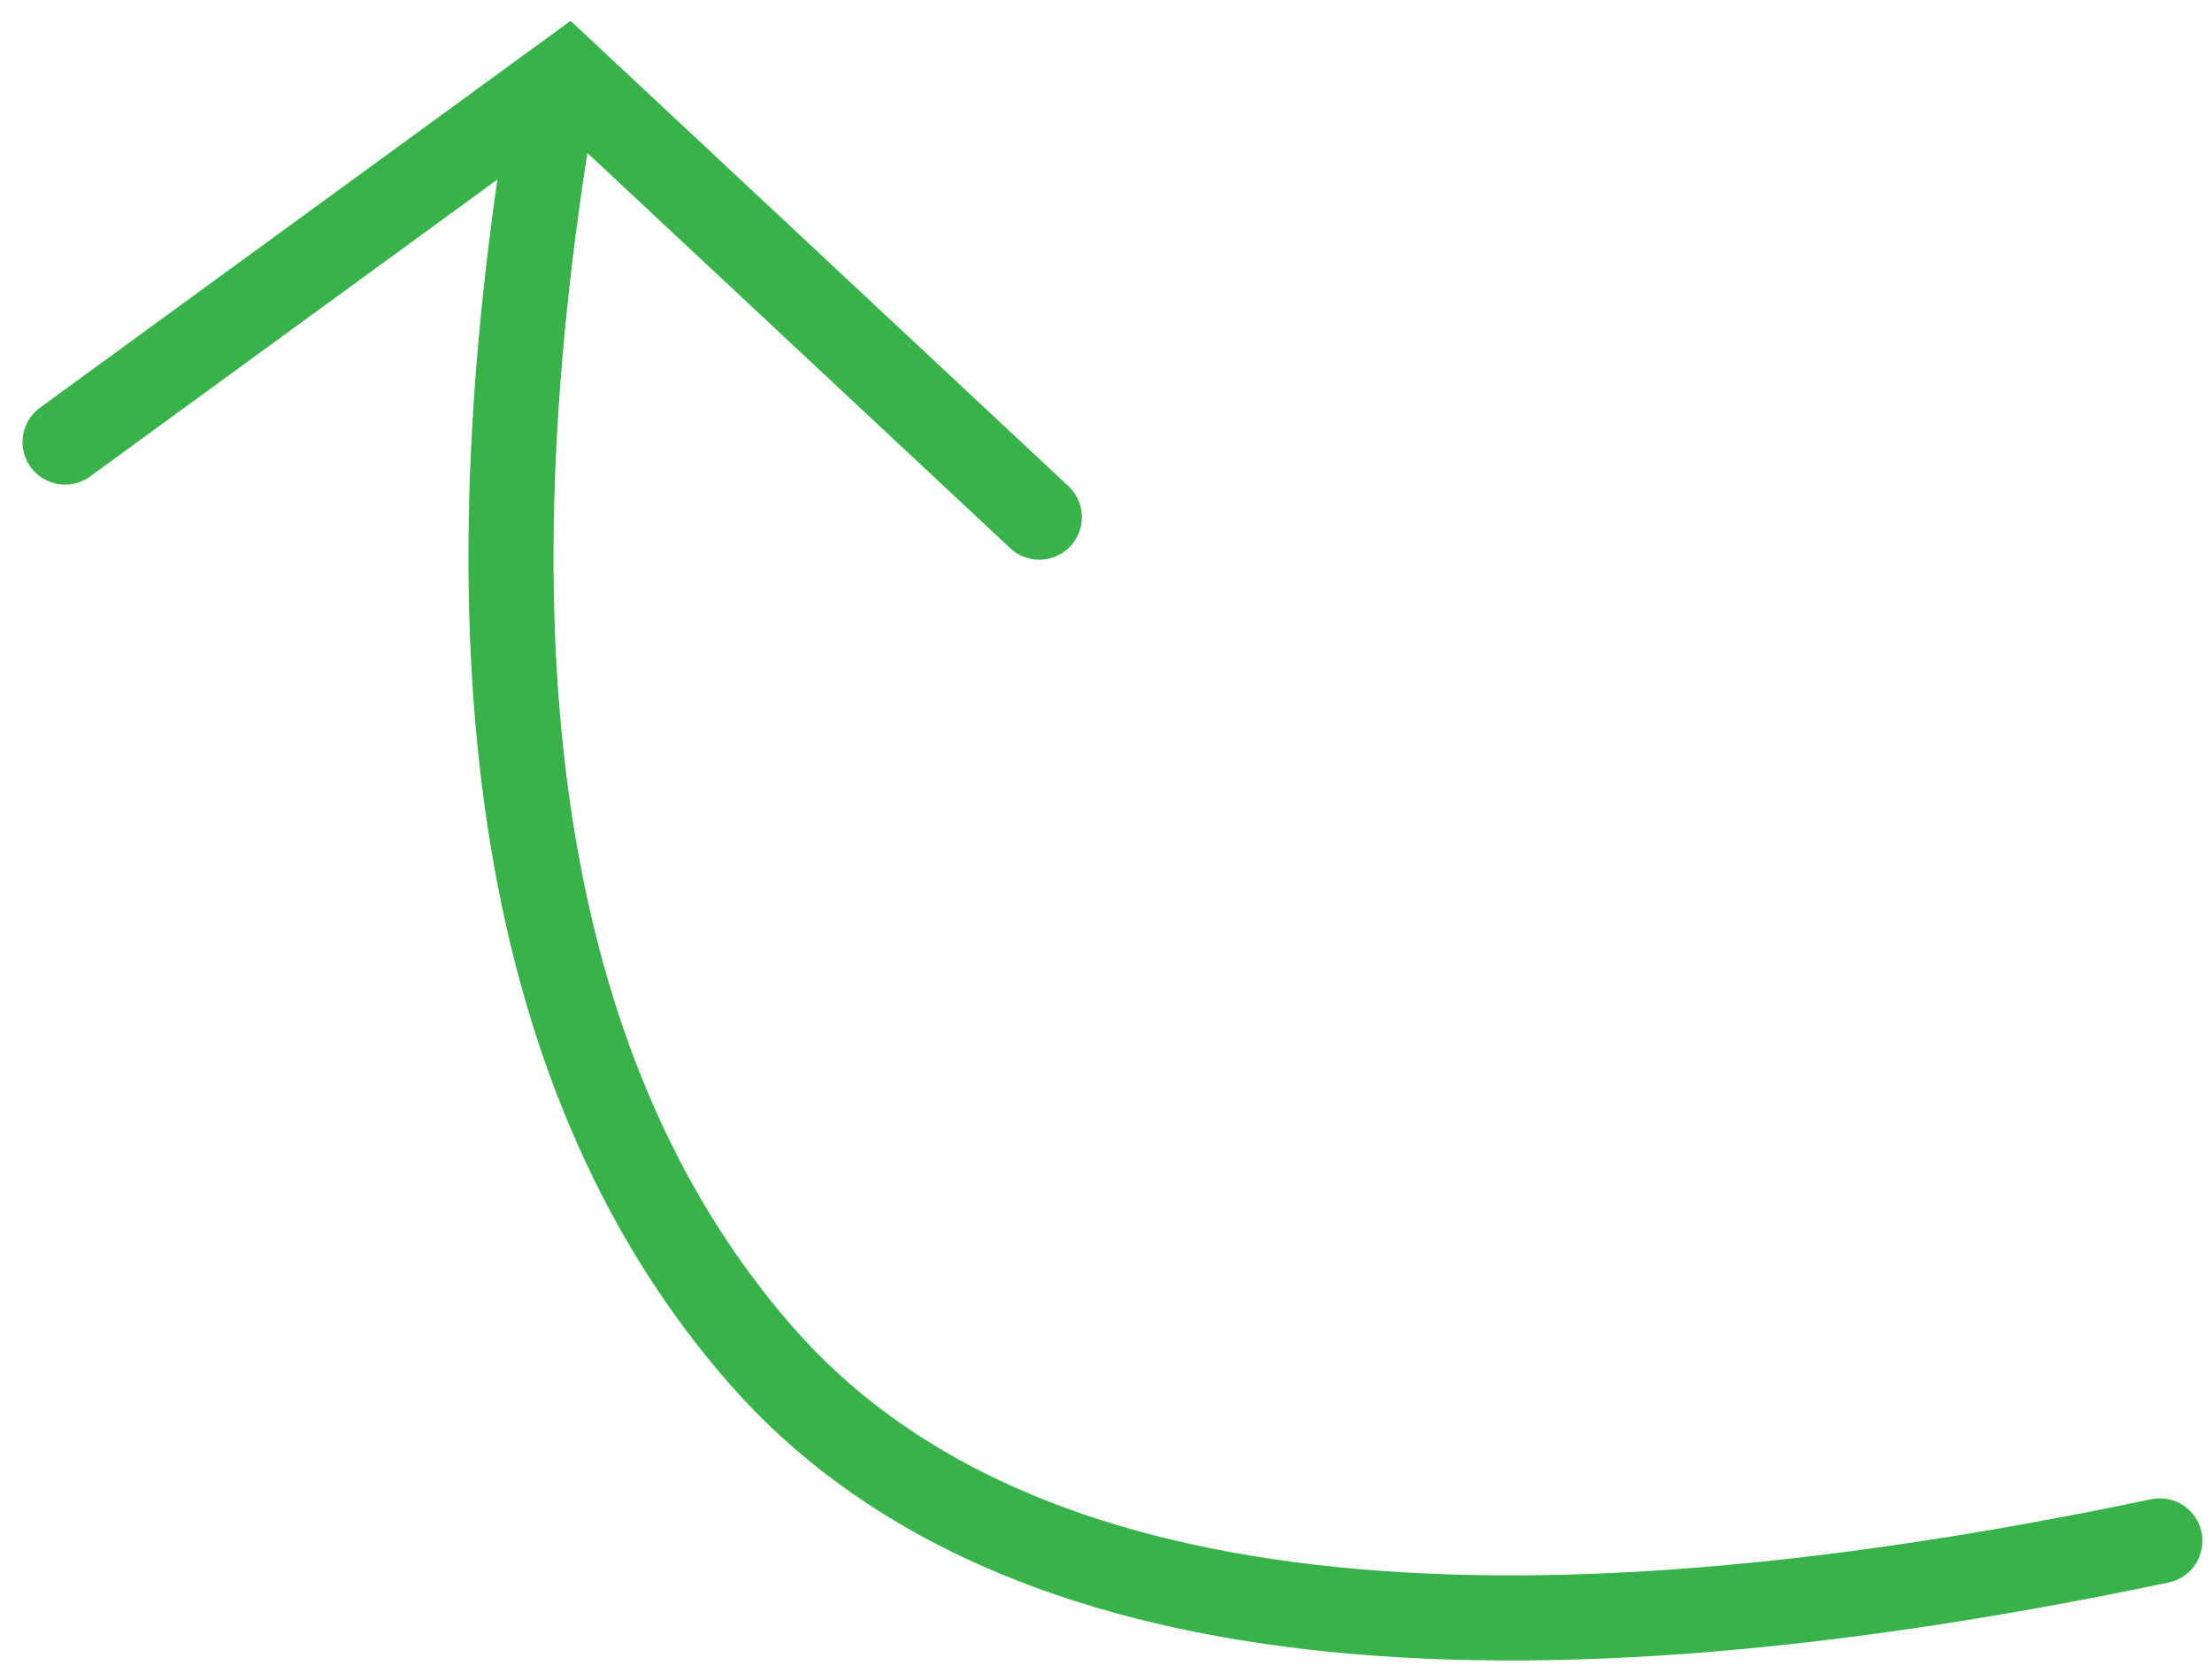 <?xml version="1.0" encoding="UTF-8"?>
<svg width="78px" height="59px" viewBox="0 0 78 59" version="1.1" xmlns="http://www.w3.org/2000/svg" xmlns:xlink="http://www.w3.org/1999/xlink">
    <!-- Generator: Sketch 46.2 (44496) - http://www.bohemiancoding.com/sketch -->
    <title>Group</title>
    <desc>Created with Sketch.</desc>
    <defs></defs>
    <g id="Page-1" stroke="none" stroke-width="1" fill="none" fill-rule="evenodd" stroke-linecap="round">
        <g id="D.10.00-404" transform="translate(-684, -172)" stroke-width="3" stroke="#37B34A">
            <g id="Group" transform="translate(686, 174)">
                <polyline id="Line" points="0.295 13.589 18.003 0.678 34.649 16.238"></polyline>
                <path d="M17.5,1.5 C14.096,21.603 16.559,36.388 24.889,45.856 C33.22,55.323 49.644,57.485 74.162,52.34" id="Line-2"></path>
            </g>
        </g>
    </g>
</svg>